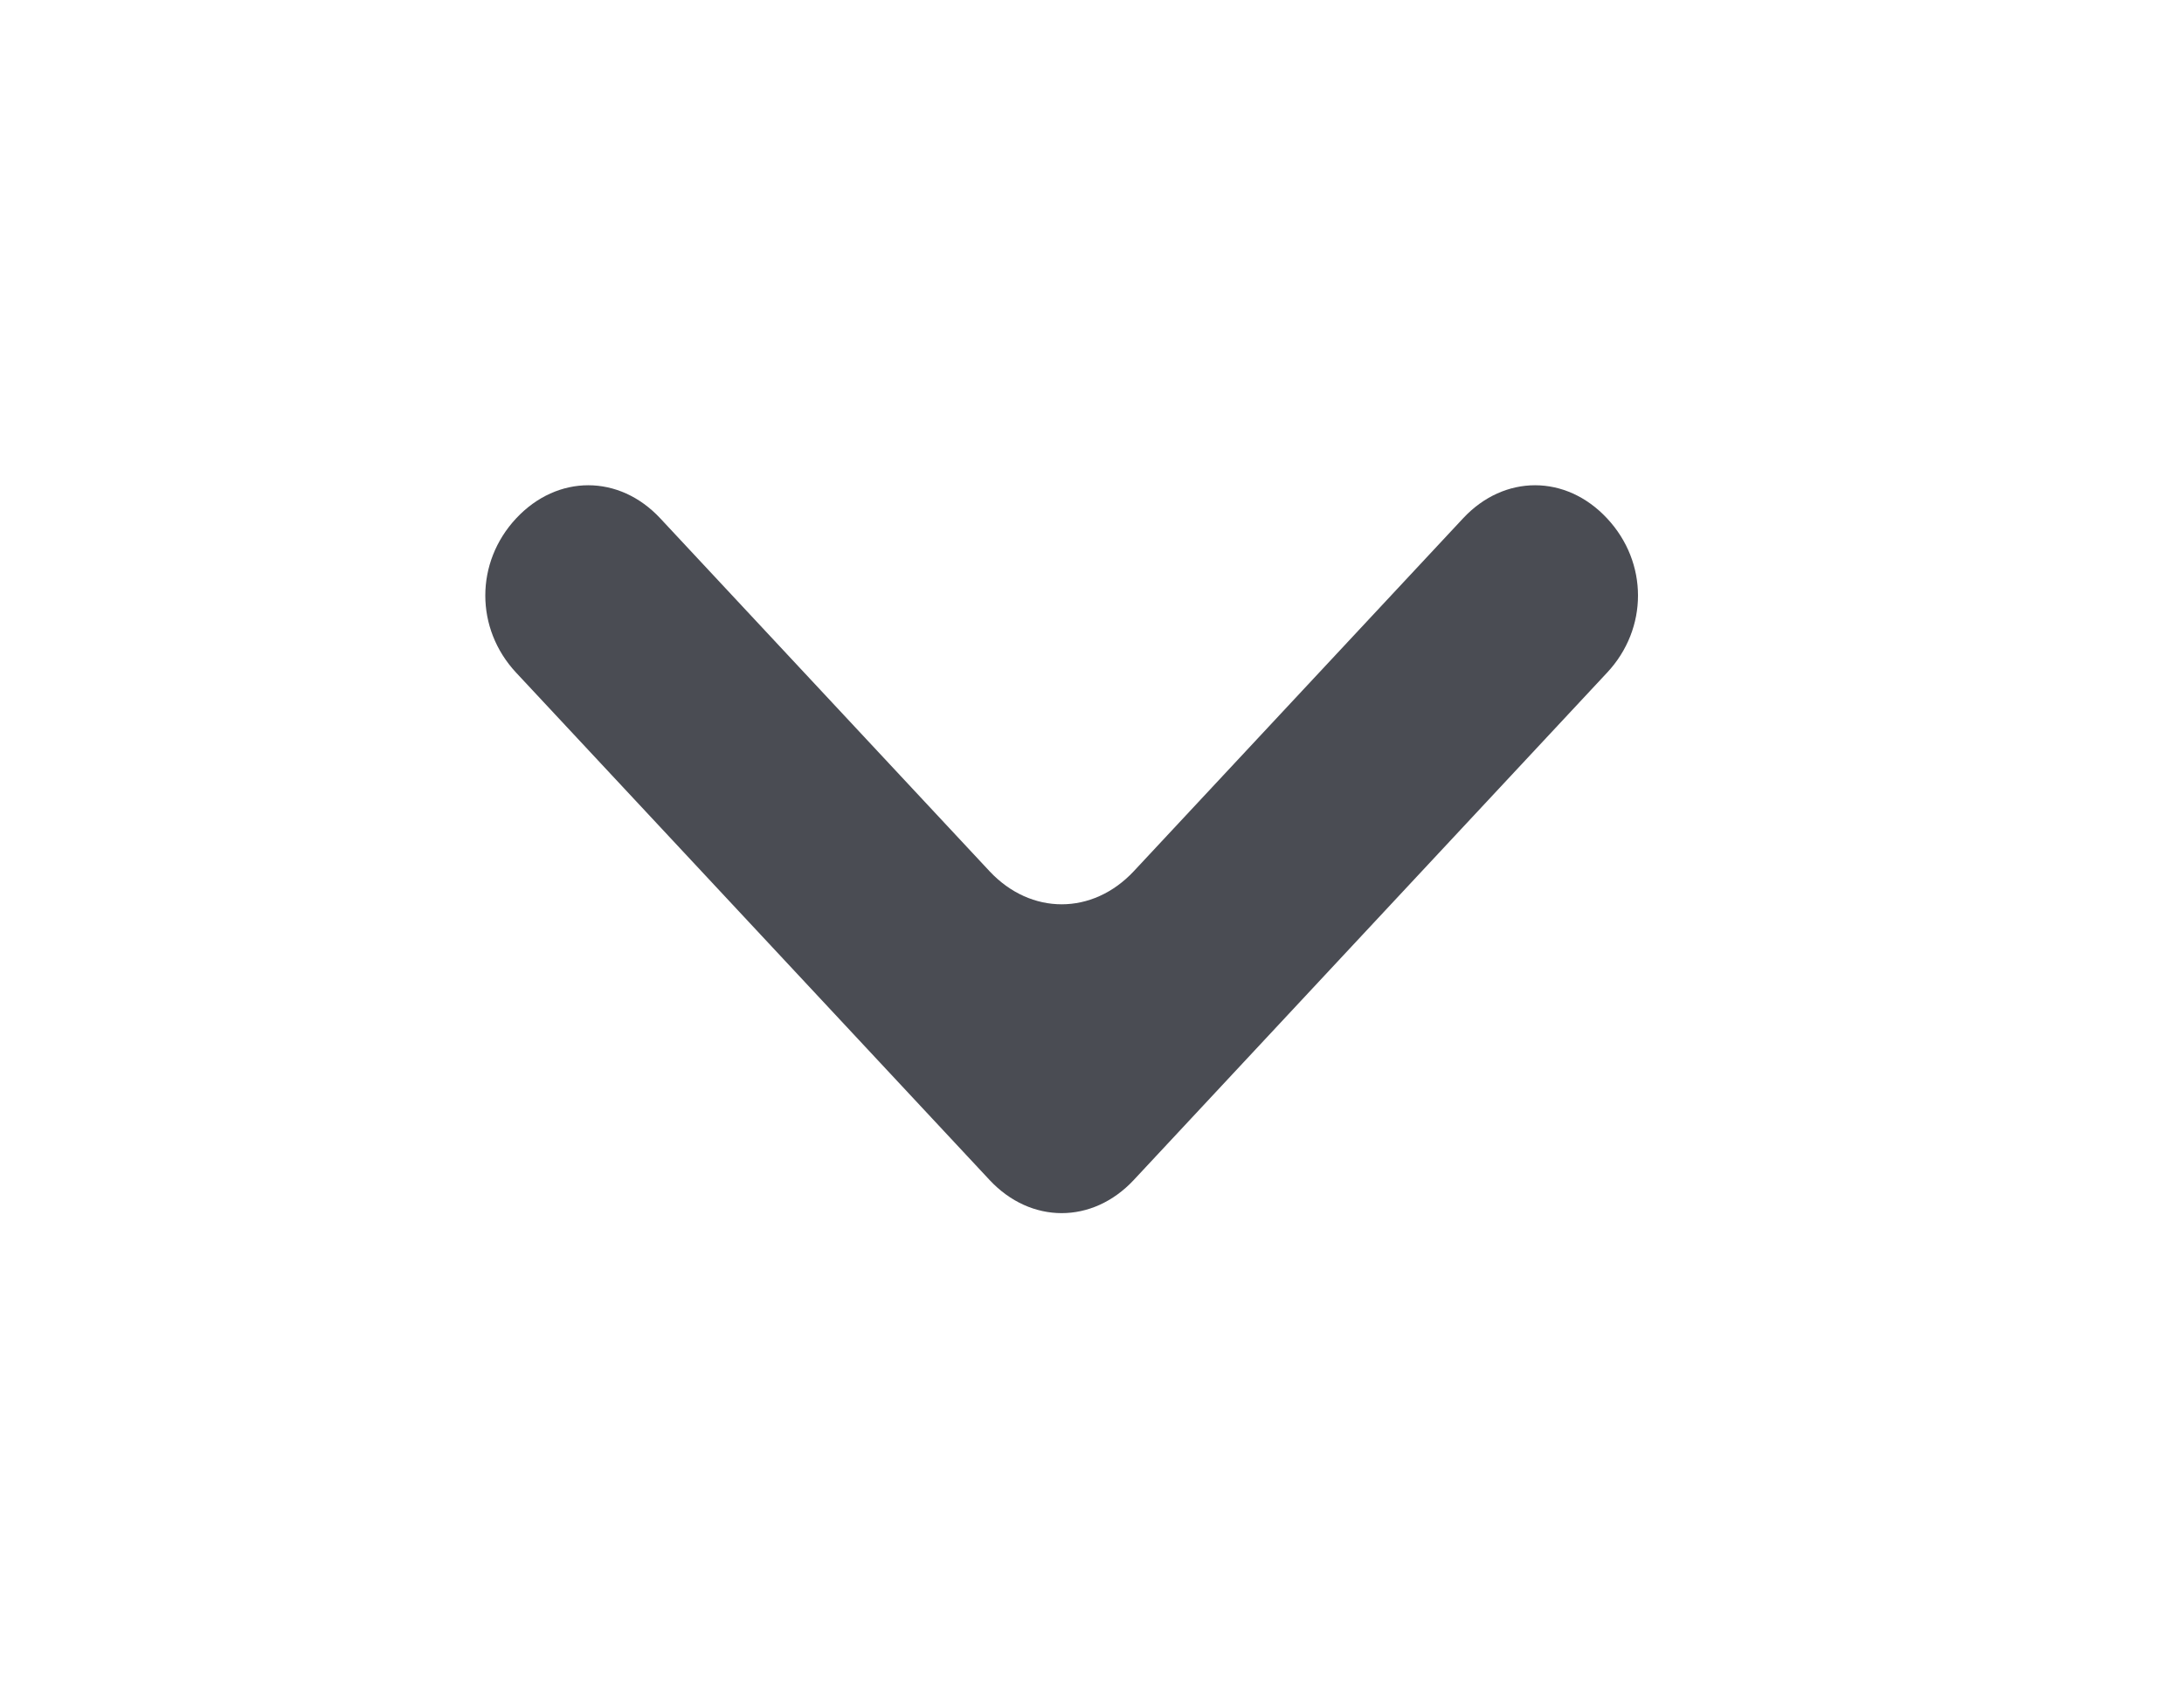 <svg width="18" height="14" viewBox="0 0 18 14" fill="none" xmlns="http://www.w3.org/2000/svg">
<g clip-path="url(#clip0_0_210)" filter="url(#filter0_d_0_210)">
<path d="M5.442 0.273L8.156 3.182C8.496 3.545 9.004 3.545 9.344 3.182L12.058 0.273C12.397 -0.091 12.906 -0.091 13.245 0.273C13.585 0.636 13.585 1.182 13.245 1.545L9.344 5.727C9.004 6.091 8.496 6.091 8.156 5.727L4.254 1.545C3.915 1.182 3.915 0.636 4.254 0.273C4.594 -0.091 5.103 -0.091 5.442 0.273Z" fill="#4A4C53"/>
</g>
<defs>
<filter id="filter0_d_0_210" x="0" y="0" width="17.5" height="14" filterUnits="userSpaceOnUse" color-interpolation-filters="sRGB">
<feFlood flood-opacity="0" result="BackgroundImageFix"/>
<feColorMatrix in="SourceAlpha" type="matrix" values="0 0 0 0 0 0 0 0 0 0 0 0 0 0 0 0 0 0 127 0" result="hardAlpha"/>
<feOffset dy="4"/>
<feGaussianBlur stdDeviation="2"/>
<feComposite in2="hardAlpha" operator="out"/>
<feColorMatrix type="matrix" values="0 0 0 0 0 0 0 0 0 0 0 0 0 0 0 0 0 0 0.25 0"/>
<feBlend mode="normal" in2="BackgroundImageFix" result="effect1_dropShadow_0_210"/>
<feBlend mode="normal" in="SourceGraphic" in2="effect1_dropShadow_0_210" result="shape"/>
</filter>
<clipPath id="clip0_0_210">
<rect width="9.5" height="6" fill="white" transform="translate(4)"/>
</clipPath>
</defs>
</svg>
